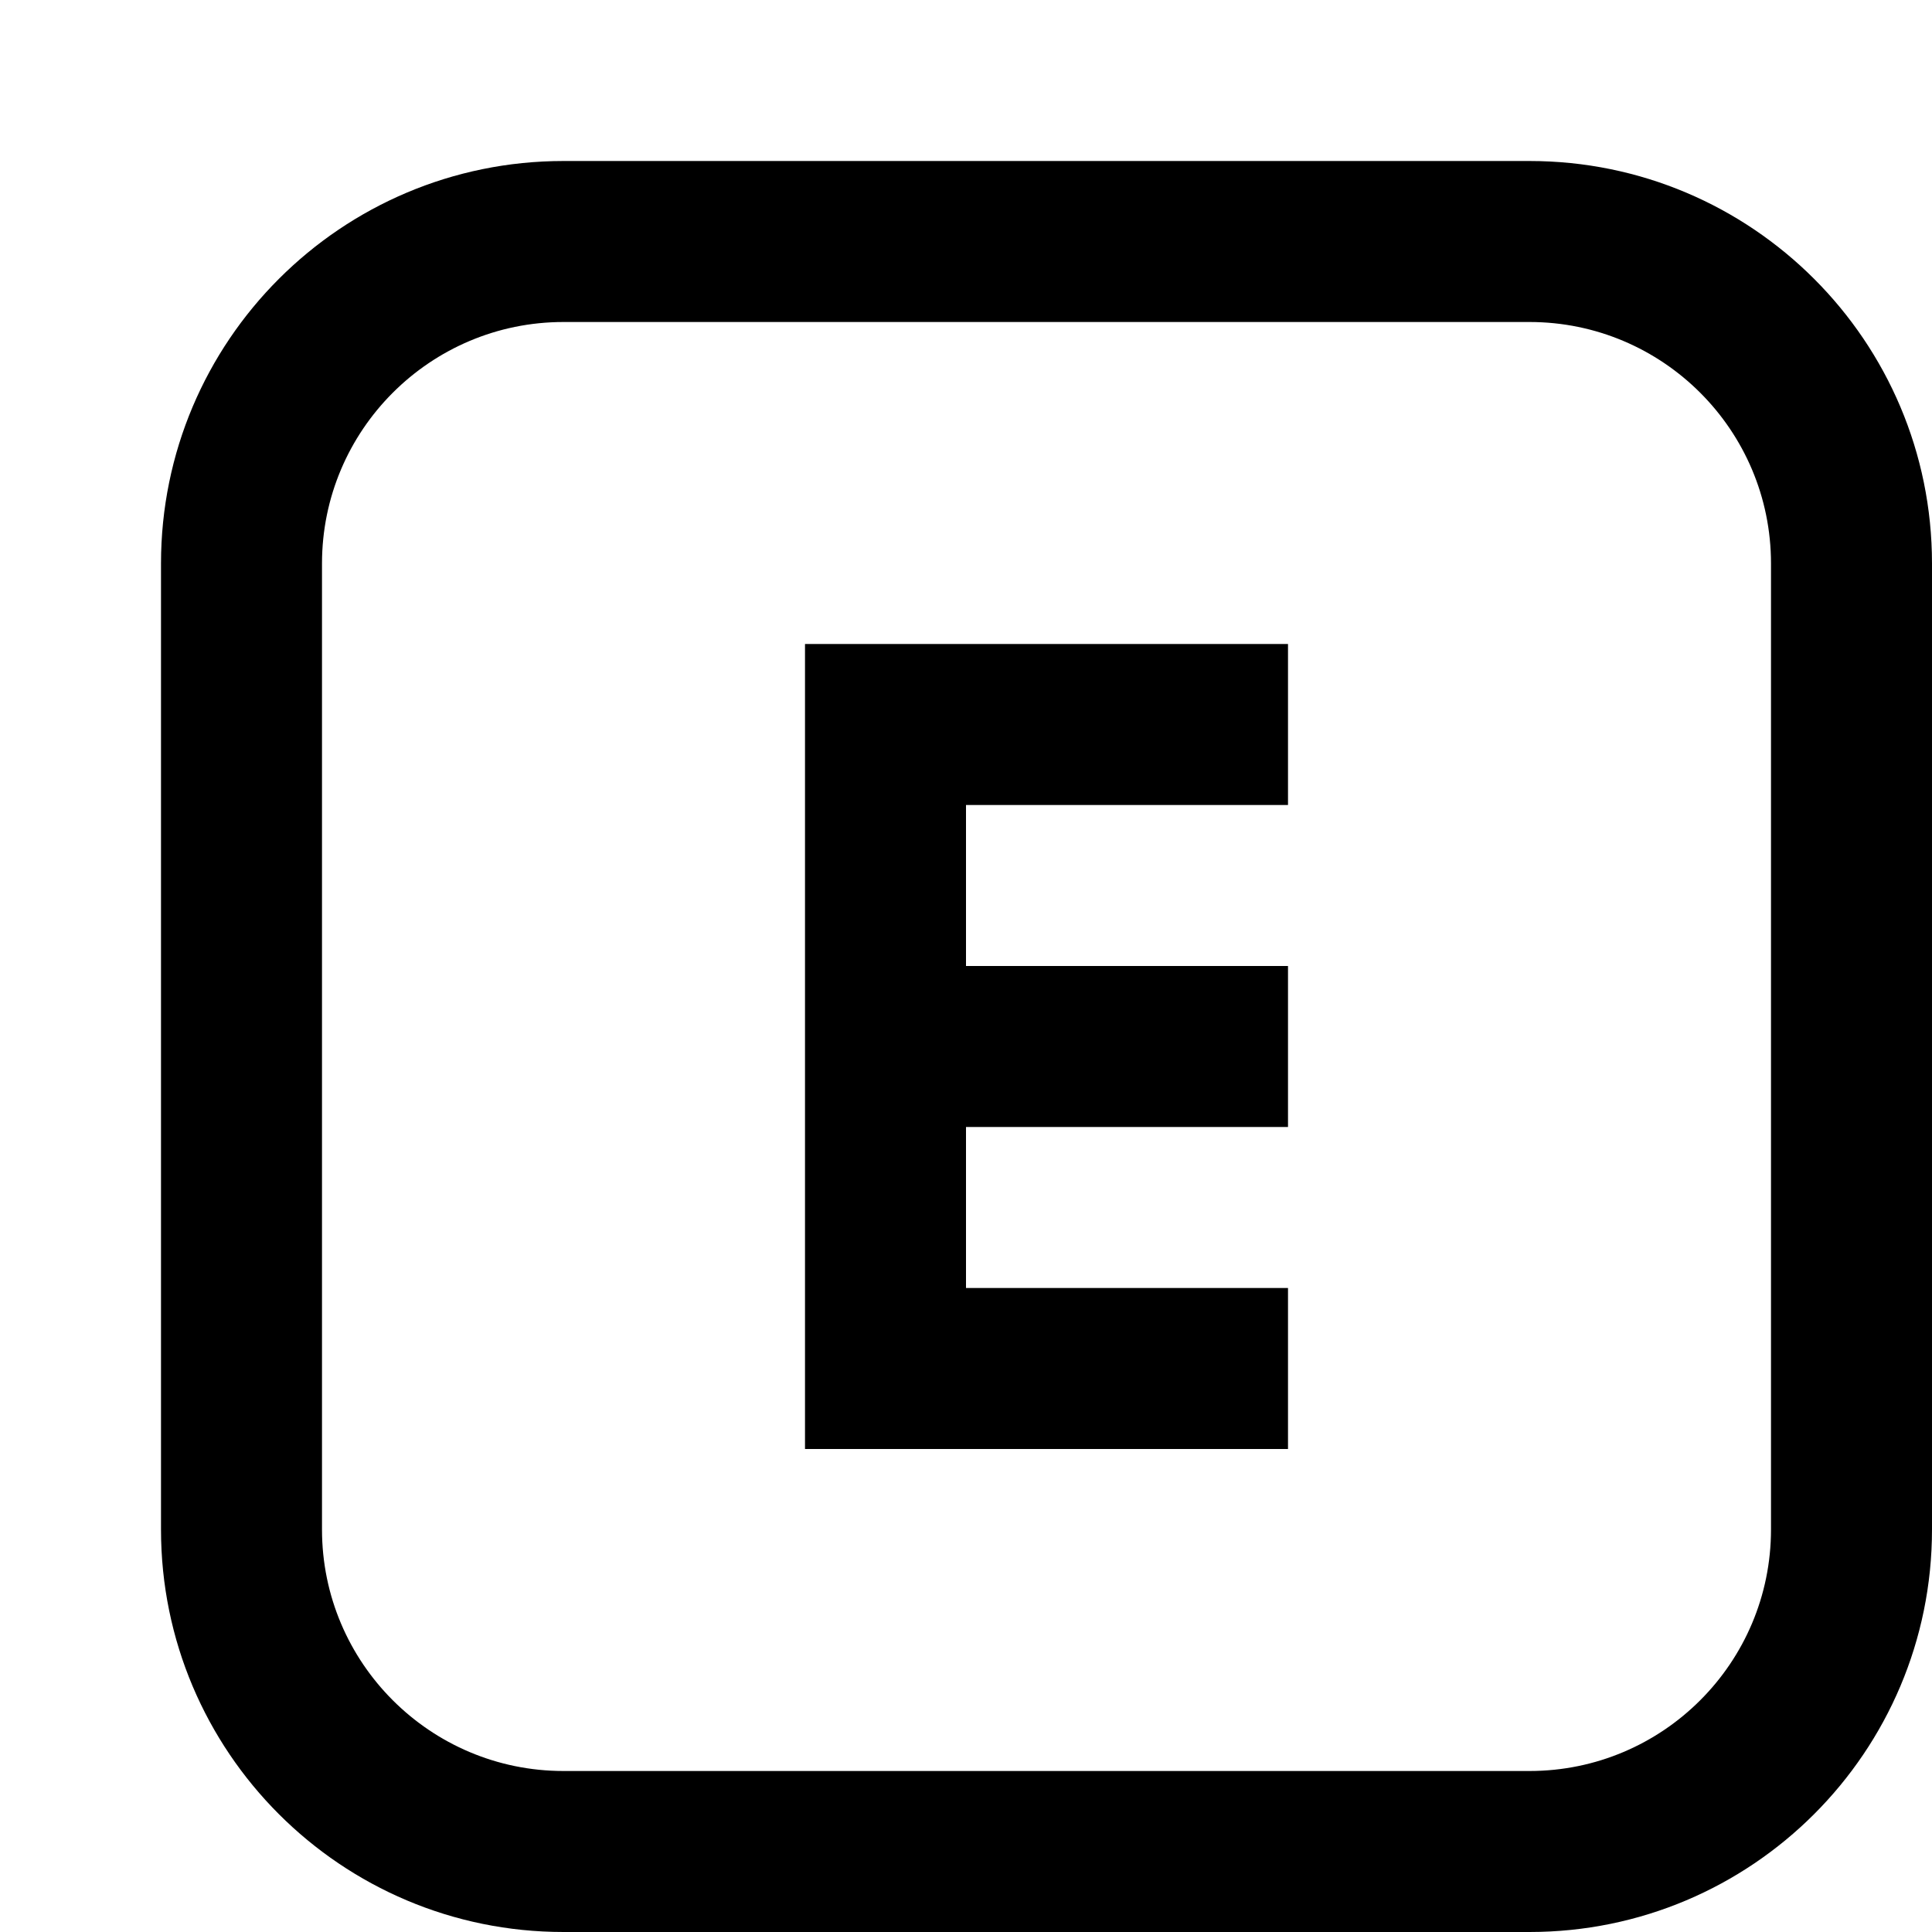 <svg fill="none" height="12" viewBox="0 0 12 12" width="12" xmlns="http://www.w3.org/2000/svg"><g fill="currentColor"><path d="m8 9h-3v-5h3v1h-2v1h2v1h-2v1h2z"/><path clip-rule="evenodd" d="m1 3.5c0-1.381 1.119-2.5 2.5-2.5h6c1.381 0 2.5 1.119 2.5 2.5v6c0 1.381-1.119 2.5-2.5 2.5h-6c-1.381 0-2.5-1.119-2.5-2.5zm2.5-1.5h6c.828 0 1.5.672 1.5 1.5v6c0 .828-.672 1.5-1.5 1.5h-6c-.828 0-1.5-.672-1.5-1.5v-6c0-.828.672-1.5 1.5-1.5z" fill-rule="evenodd"/></g></svg>
